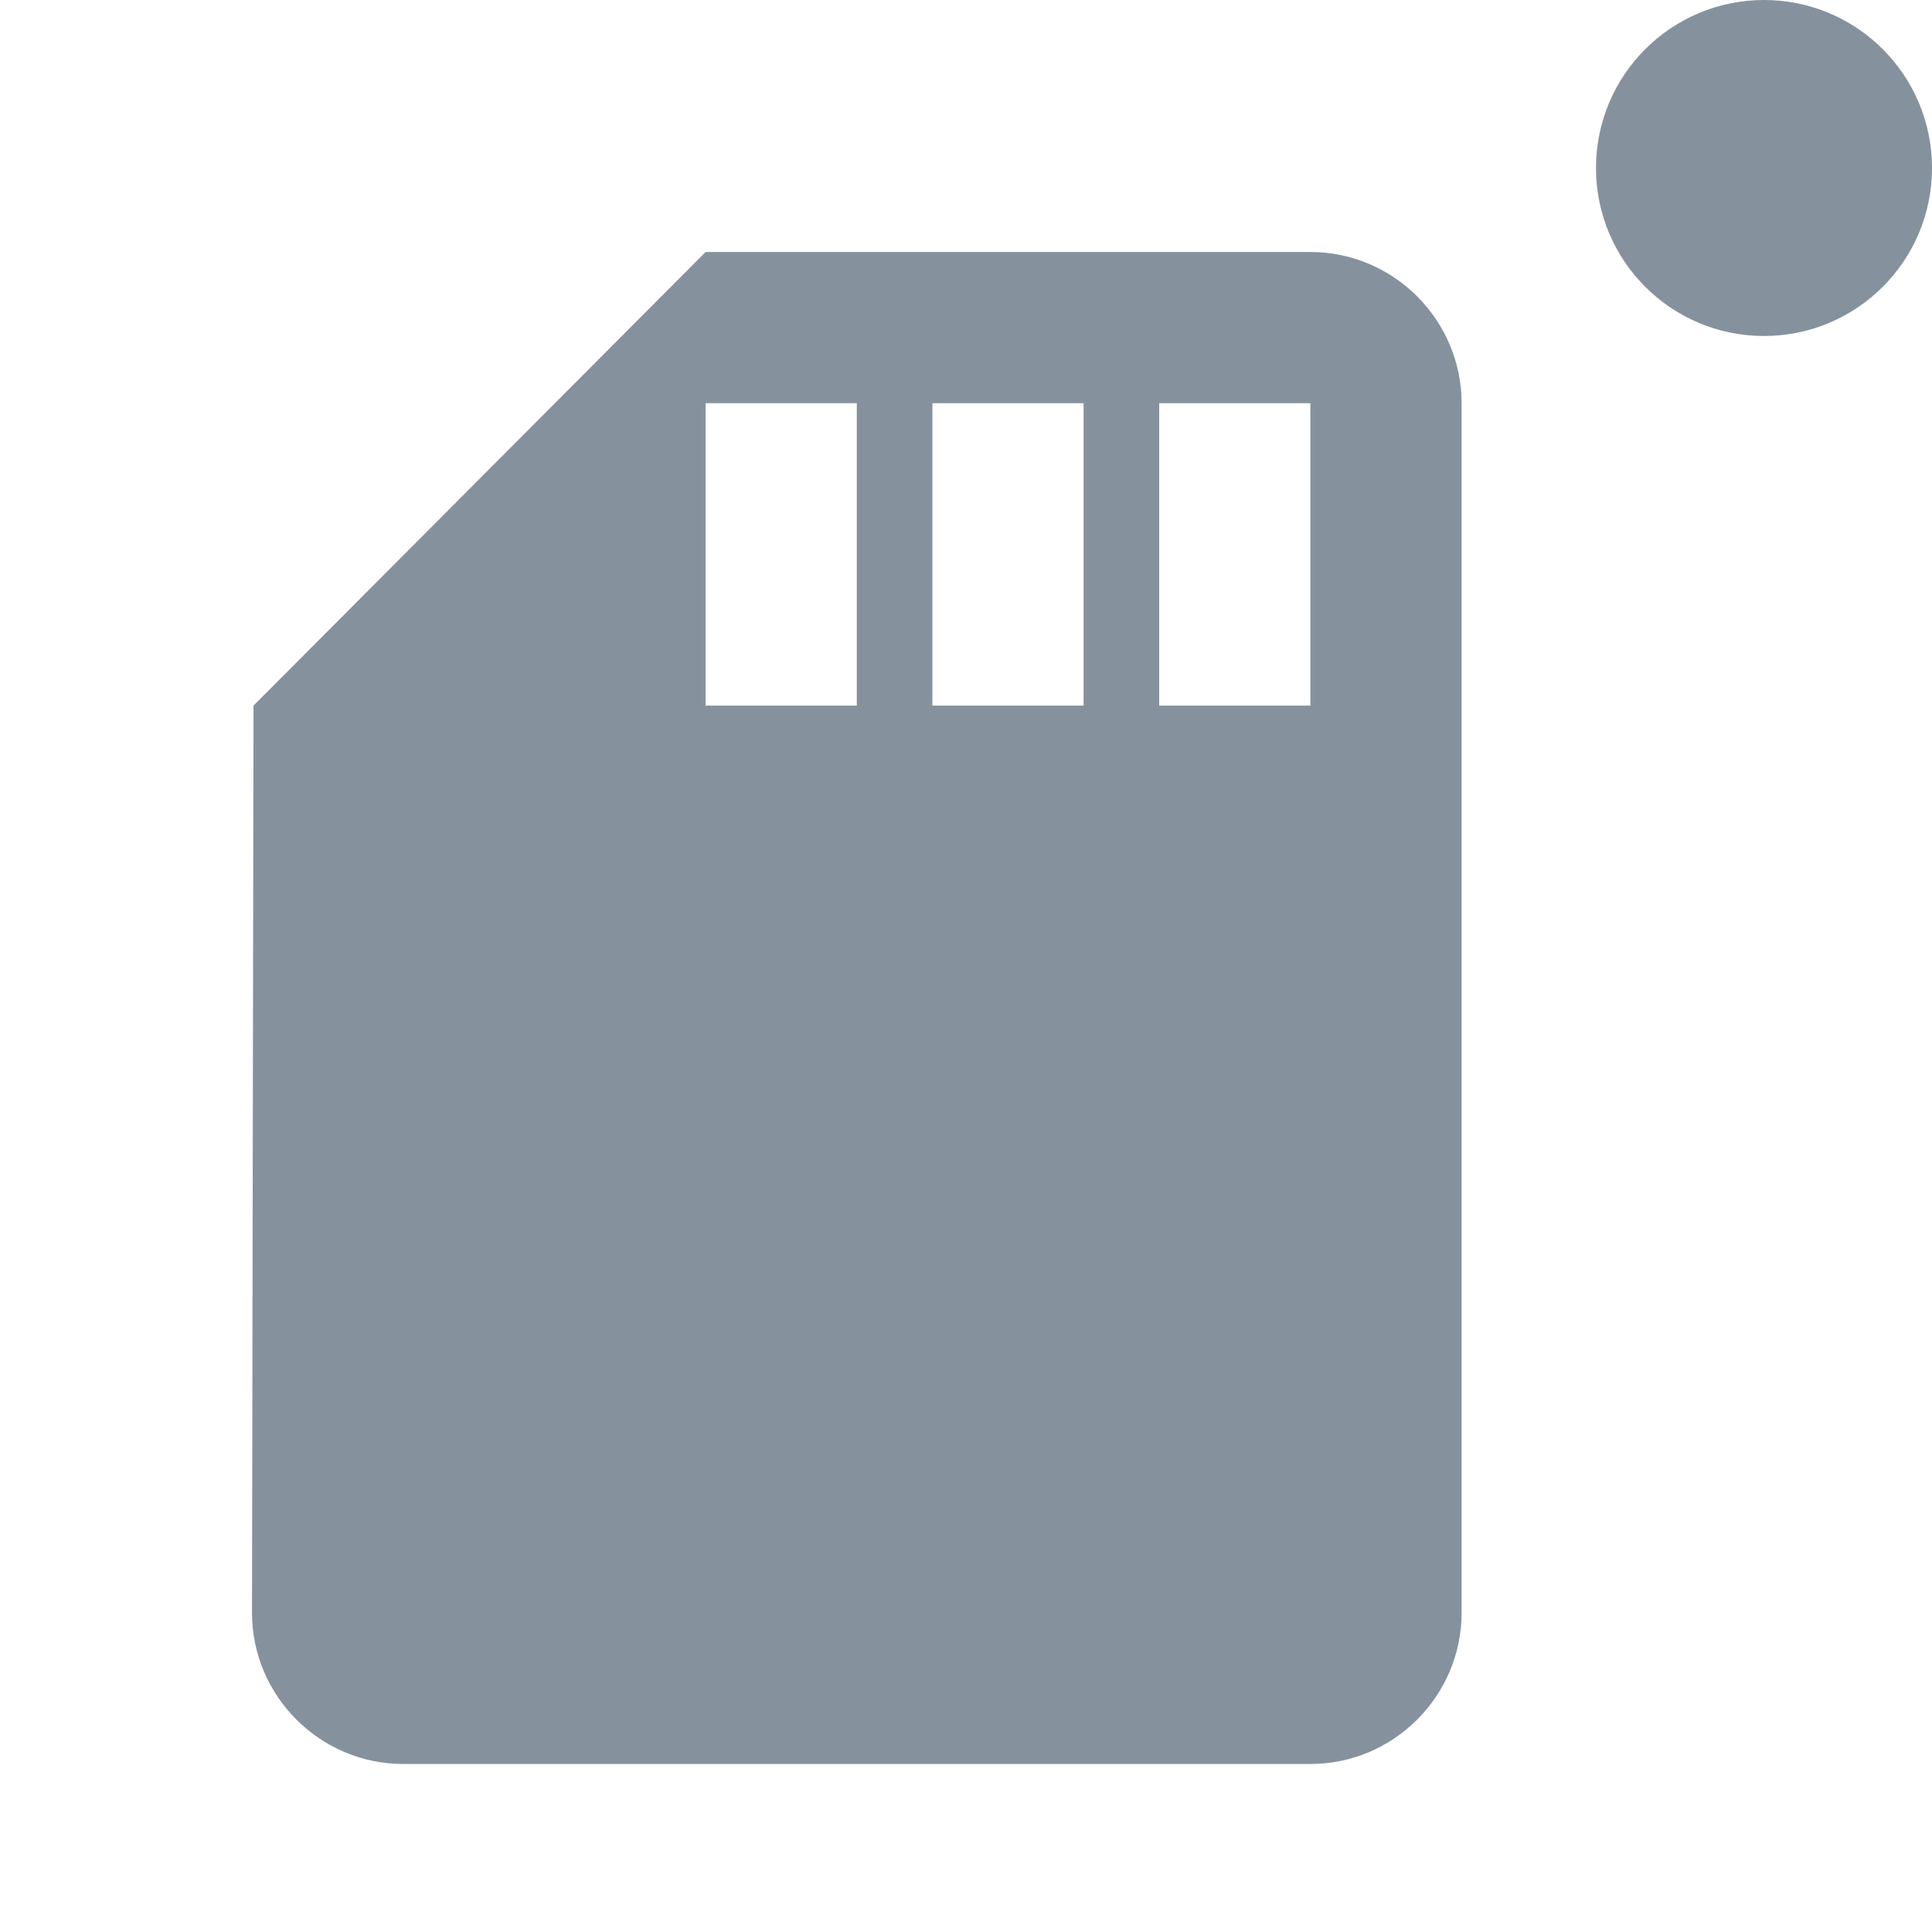 <svg width="23" height="23" viewBox="0 0 23 23" fill="none" xmlns="http://www.w3.org/2000/svg">
<path d="M15.6 3H8.4L3.018 8.4L3 19.2C3 20.19 3.81 21 4.8 21H15.6C16.59 21 17.4 20.19 17.4 19.2V4.8C17.4 3.81 16.59 3 15.6 3ZM10.2 8.4H8.4V4.8H10.2V8.4ZM12.9 8.4H11.1V4.8H12.9V8.4ZM15.6 8.4H13.8V4.8H15.6V8.4Z" fill="#85929E"/>
<circle cx="21" cy="2" r="2" fill="#85929E"/>
</svg>
